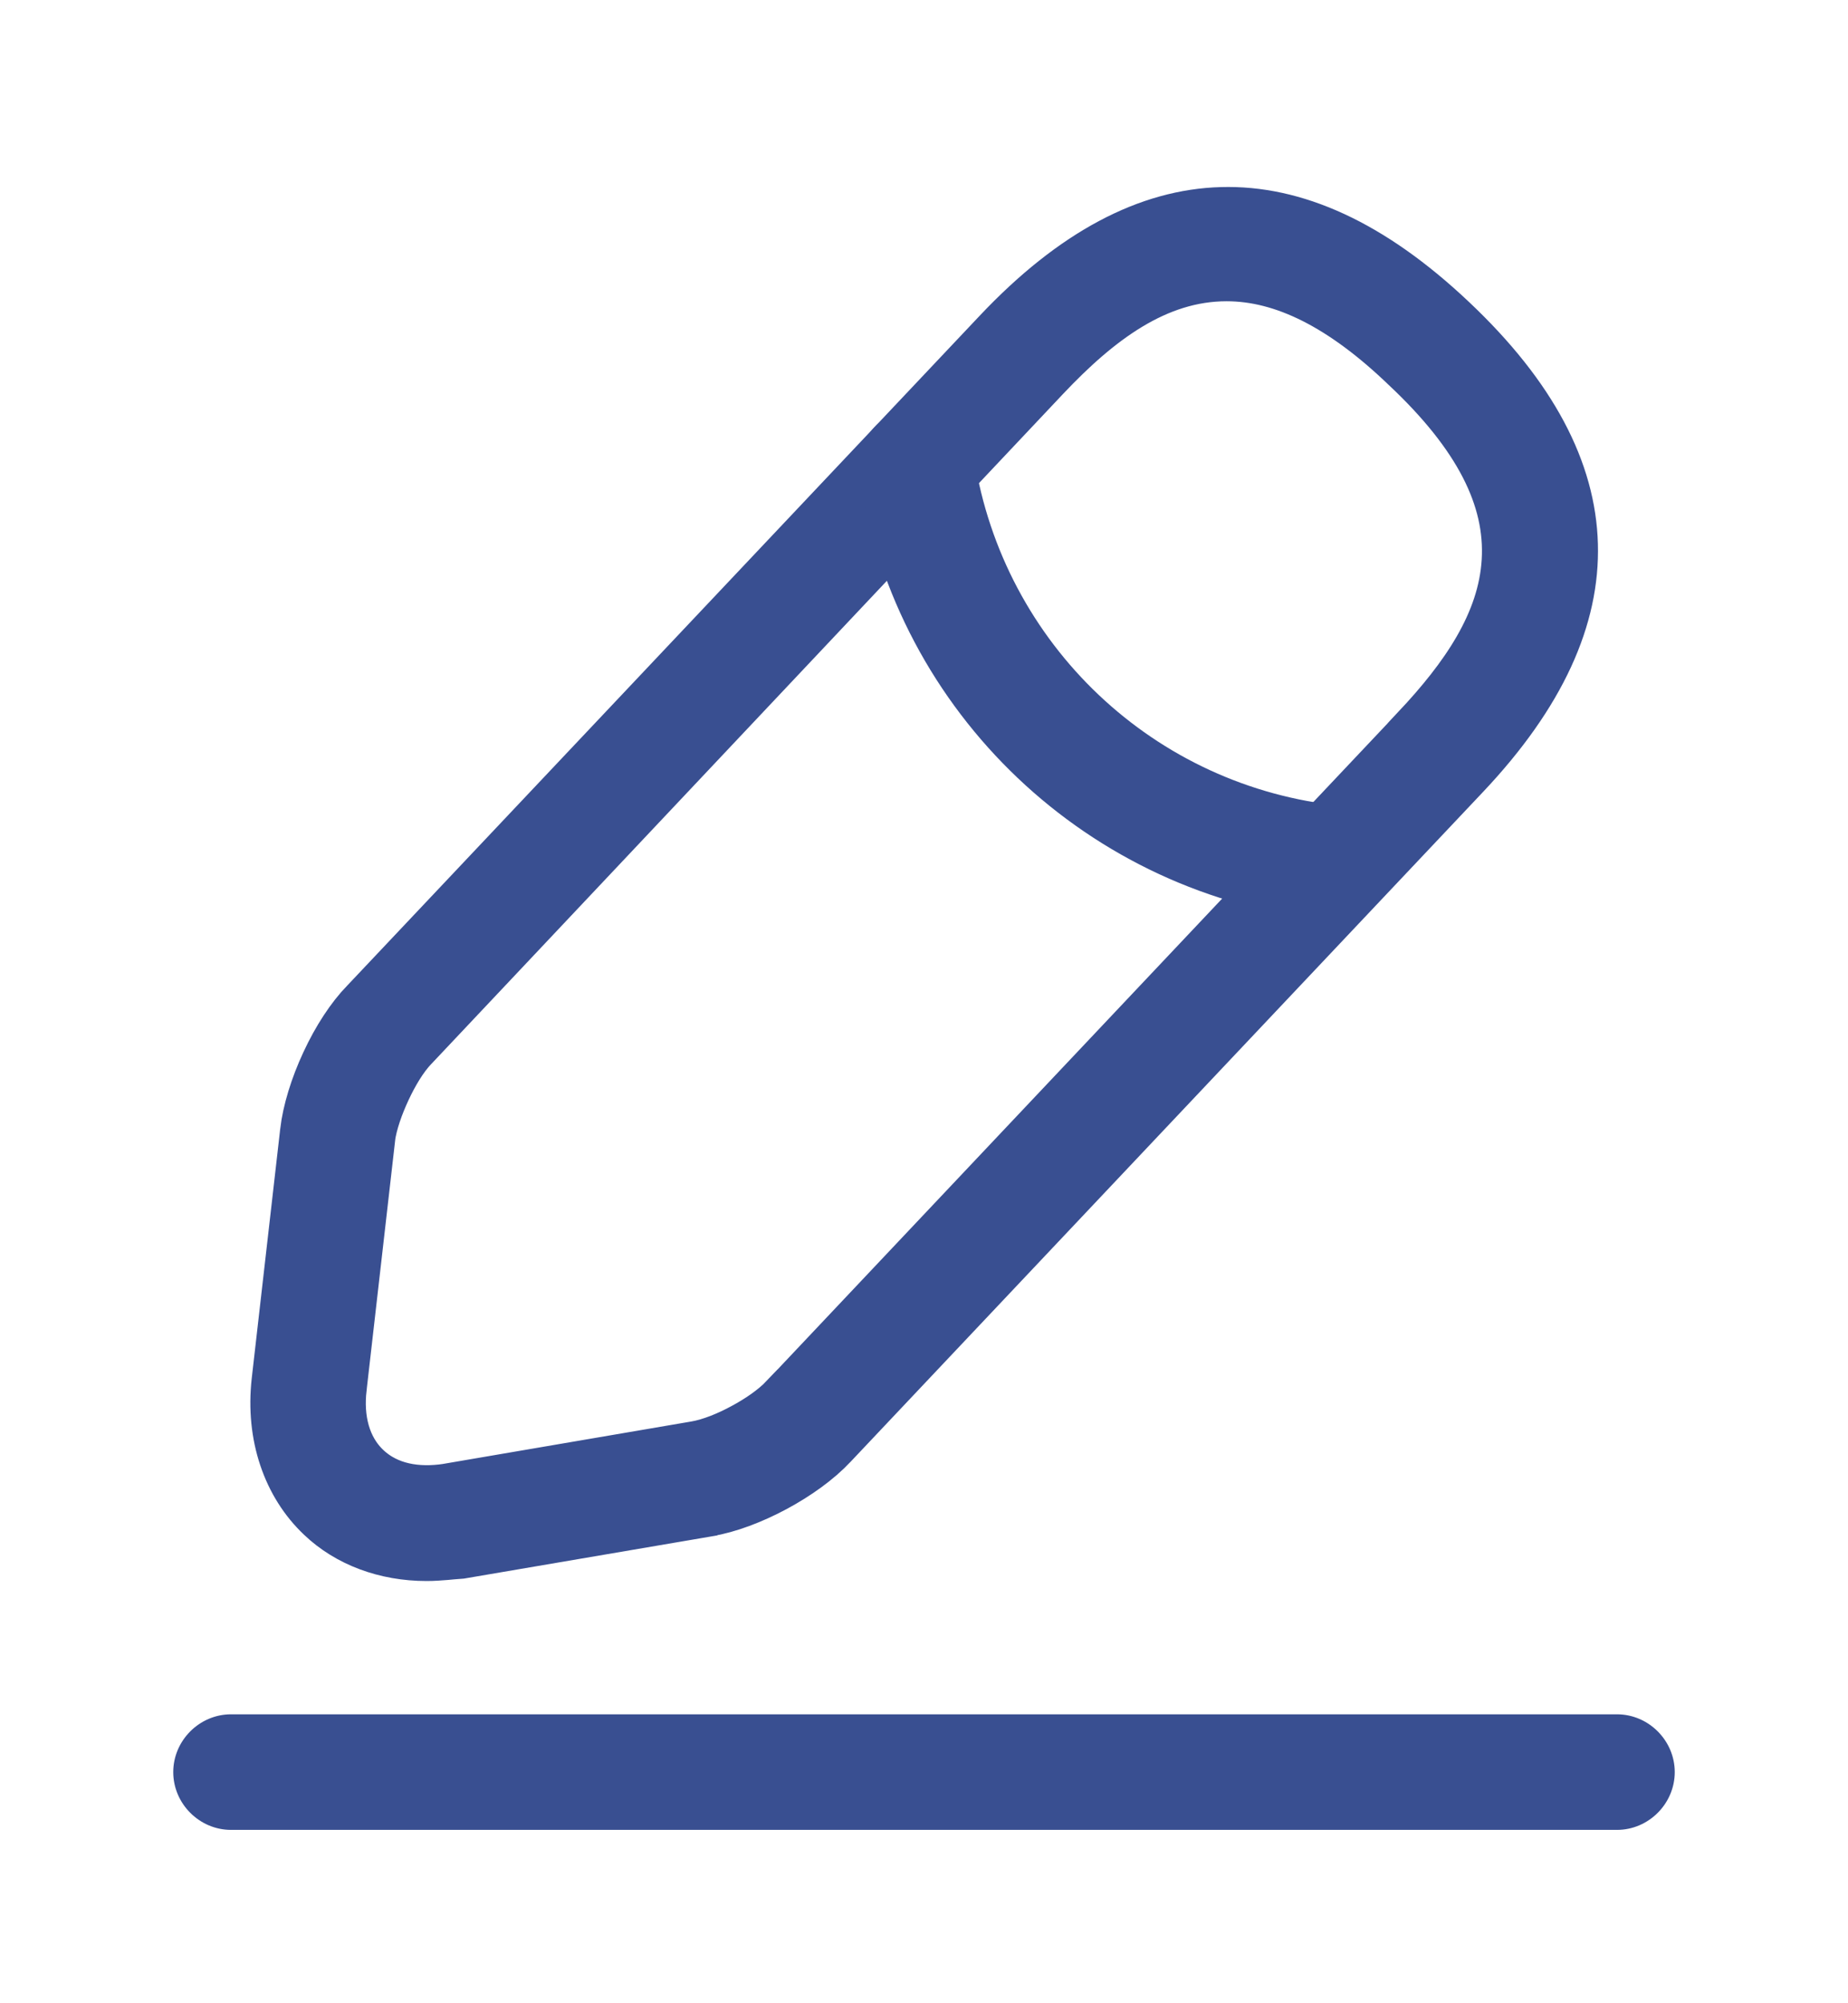 <svg width="12" height="13" viewBox="0 0 12 13" fill="none" xmlns="http://www.w3.org/2000/svg">
<path d="M2.147 9.779L2.146 9.778C1.951 9.594 1.846 9.305 1.883 8.973C1.883 8.973 1.883 8.973 1.883 8.973L2.068 7.354C2.068 7.354 2.068 7.353 2.068 7.353C2.068 7.353 2.068 7.353 2.068 7.353C2.082 7.234 2.127 7.083 2.197 6.933C2.266 6.784 2.352 6.654 2.434 6.57L2.434 6.57L2.437 6.567L6.542 2.222L6.542 2.222C7.027 1.708 7.492 1.476 7.935 1.464C8.377 1.451 8.854 1.656 9.368 2.142C9.882 2.627 10.114 3.092 10.126 3.535C10.139 3.977 9.934 4.454 9.448 4.968L5.343 9.313L5.342 9.314C5.17 9.499 4.83 9.682 4.58 9.723L4.578 9.724L2.981 9.996C2.943 9.999 2.913 10.001 2.886 10.004C2.845 10.007 2.813 10.01 2.77 10.01C2.521 10.01 2.3 9.925 2.147 9.779ZM6.723 2.383L6.723 2.383L2.619 6.733C2.619 6.733 2.619 6.733 2.619 6.733C2.541 6.814 2.474 6.931 2.426 7.034C2.377 7.139 2.332 7.263 2.317 7.371L2.317 7.371L2.317 7.377L2.132 8.995C2.132 8.995 2.132 8.996 2.132 8.996C2.106 9.213 2.154 9.437 2.318 9.592C2.484 9.748 2.707 9.779 2.917 9.747L2.917 9.747L2.922 9.746L4.532 9.471L4.532 9.471C4.643 9.452 4.767 9.4 4.868 9.345C4.969 9.291 5.08 9.217 5.156 9.137L5.157 9.137L9.262 4.792L9.262 4.791C9.58 4.453 9.845 4.08 9.871 3.646C9.898 3.199 9.669 2.767 9.192 2.319C8.77 1.913 8.366 1.705 7.965 1.705C7.47 1.705 7.072 2.014 6.723 2.383Z" fill="#394F91" stroke="#394F91" stroke-width="0.5"/>
<path d="M8.691 5.479L8.691 5.479C8.755 5.485 8.806 5.544 8.802 5.611C8.791 5.676 8.732 5.725 8.67 5.725H8.67H8.67H8.67H8.67H8.67H8.67H8.67H8.67H8.67H8.67H8.67H8.67H8.669H8.669H8.669H8.669H8.669H8.669H8.669H8.669H8.669H8.669H8.669H8.669H8.669H8.669H8.669H8.669H8.668H8.668H8.668H8.668H8.668H8.668H8.668H8.668H8.668H8.668H8.668H8.668H8.668H8.668H8.668H8.668H8.667H8.667H8.667H8.667H8.667H8.667H8.667H8.667H8.667H8.667H8.667H8.667H8.667H8.667H8.667H8.667H8.666H8.666H8.666H8.666H8.666H8.666H8.666H8.666H8.666H8.666H8.666H8.666H8.666H8.666H8.666H8.665H8.665H8.665H8.665H8.665H8.665H8.665H8.665H8.665H8.665H8.665H8.665H8.665H8.665H8.665H8.664H8.664H8.664H8.664H8.664H8.664H8.664H8.664H8.664H8.664H8.664H8.664H8.664H8.664H8.664H8.663H8.663H8.663H8.663H8.663H8.663H8.663H8.663H8.663H8.663H8.663H8.663H8.663H8.663H8.662H8.662H8.662H8.662H8.662H8.662H8.662H8.662H8.662H8.662H8.662H8.662H8.662H8.662H8.662H8.661H8.661H8.661H8.661H8.661H8.661H8.661H8.661H8.661H8.661H8.661H8.661H8.661H8.661H8.66H8.66H8.66H8.66H8.66H8.66H8.66H8.66H8.66H8.66H8.66H8.66H8.66H8.66H8.659H8.659H8.659H8.659H8.659H8.659H8.659H8.659H8.659H8.659H8.659H8.659H8.659H8.659H8.658H8.658H8.658H8.658H8.658H8.658H8.658H8.658H8.658H8.658H8.658H8.658H8.658H8.658H8.657H8.657H8.657H8.657H8.657H8.657H8.657H8.657H8.657H8.657H8.657H8.657H8.657H8.657H8.656H8.656H8.656H8.656H8.656H8.656H8.656H8.656H8.656H8.656H8.656H8.656H8.656H8.655H8.655H8.655H8.655H8.655H8.655H8.655H8.655H8.655H8.655H8.655H8.655H8.655H8.655H8.654H8.654H8.654H8.654H8.654H8.654H8.654H8.654H8.654H8.654H8.654H8.654H8.654H8.654H8.653H8.653H8.653H8.653H8.653H8.653H8.653H8.653H8.653H8.653H8.653H8.653H8.653H8.652H8.652H8.652H8.652H8.652H8.652H8.652H8.652H8.652H8.652H8.652H8.652H8.652H8.652H8.651H8.651H8.651H8.651H8.651H8.651H8.651H8.651H8.651H8.651H8.651H8.651H8.651H8.651H8.65H8.65H8.65H8.65H8.65H8.65H8.65H8.65H8.65H8.65H8.65H8.65H8.65H8.649H8.649H8.649H8.649H8.649H8.649H8.649H8.649H8.649H8.649H8.649H8.649H8.649H8.649H8.648H8.648H8.648H8.648H8.648H8.648H8.648H8.648H8.648H8.648C7.207 5.576 6.05 4.48 5.827 3.048C5.818 2.981 5.863 2.916 5.934 2.902C6.001 2.894 6.066 2.939 6.079 3.011C6.287 4.332 7.357 5.348 8.691 5.479Z" fill="#394F91" stroke="#394F91" stroke-width="0.5"/>
<path d="M10.5 11.875H1.5C1.295 11.875 1.125 11.705 1.125 11.5C1.125 11.295 1.295 11.125 1.5 11.125H10.5C10.705 11.125 10.875 11.295 10.875 11.5C10.875 11.705 10.705 11.875 10.5 11.875Z" fill="#394F91"/>
</svg>
